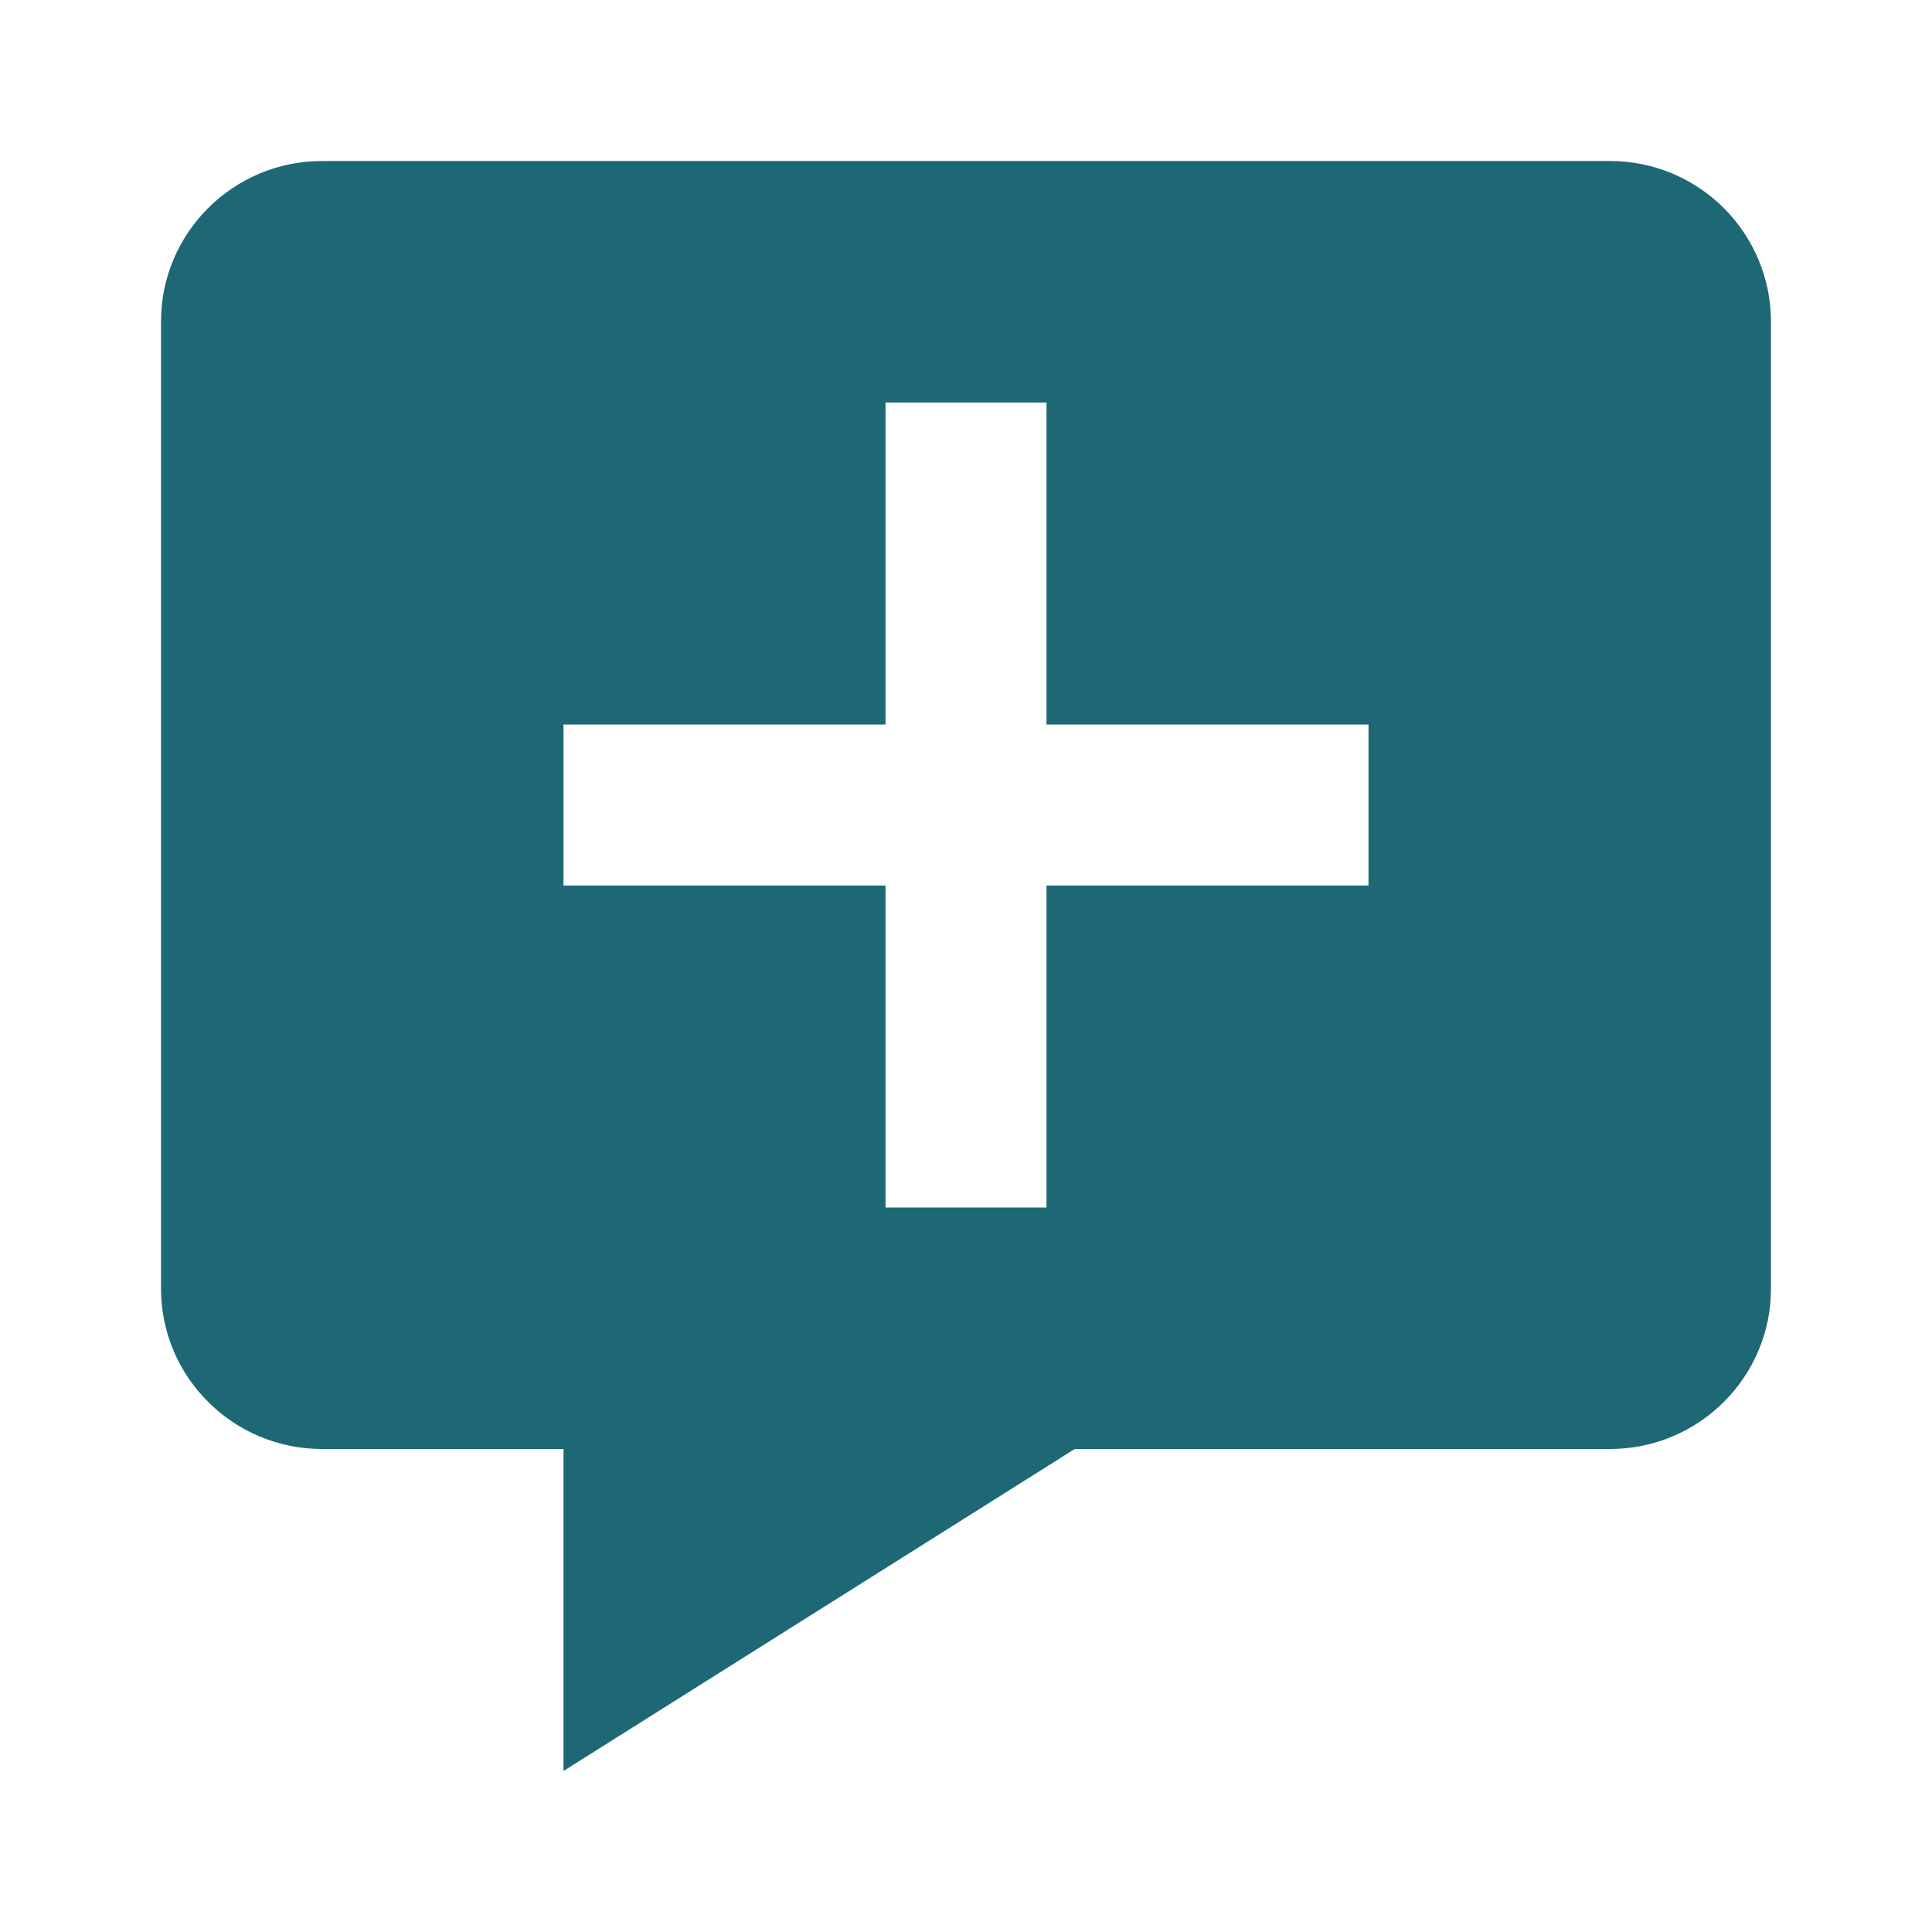 <svg width="50" height="50" viewBox="0 0 50 50" fill="none" xmlns="http://www.w3.org/2000/svg">
<path d="M41.667 4.167H8.333C6.035 4.167 4.167 6.029 4.167 8.317V33.35C4.167 35.638 6.035 37.5 8.333 37.5H14.583V45.833L27.814 37.5H41.667C43.965 37.5 45.833 35.638 45.833 33.35V8.317C45.83 7.214 45.389 6.158 44.608 5.38C43.827 4.602 42.769 4.166 41.667 4.167ZM35.417 22.917H27.083V31.25H22.917V22.917H14.583V18.75H22.917V10.417H27.083V18.75H35.417V22.917Z" fill="#1E6876"/>
</svg>
